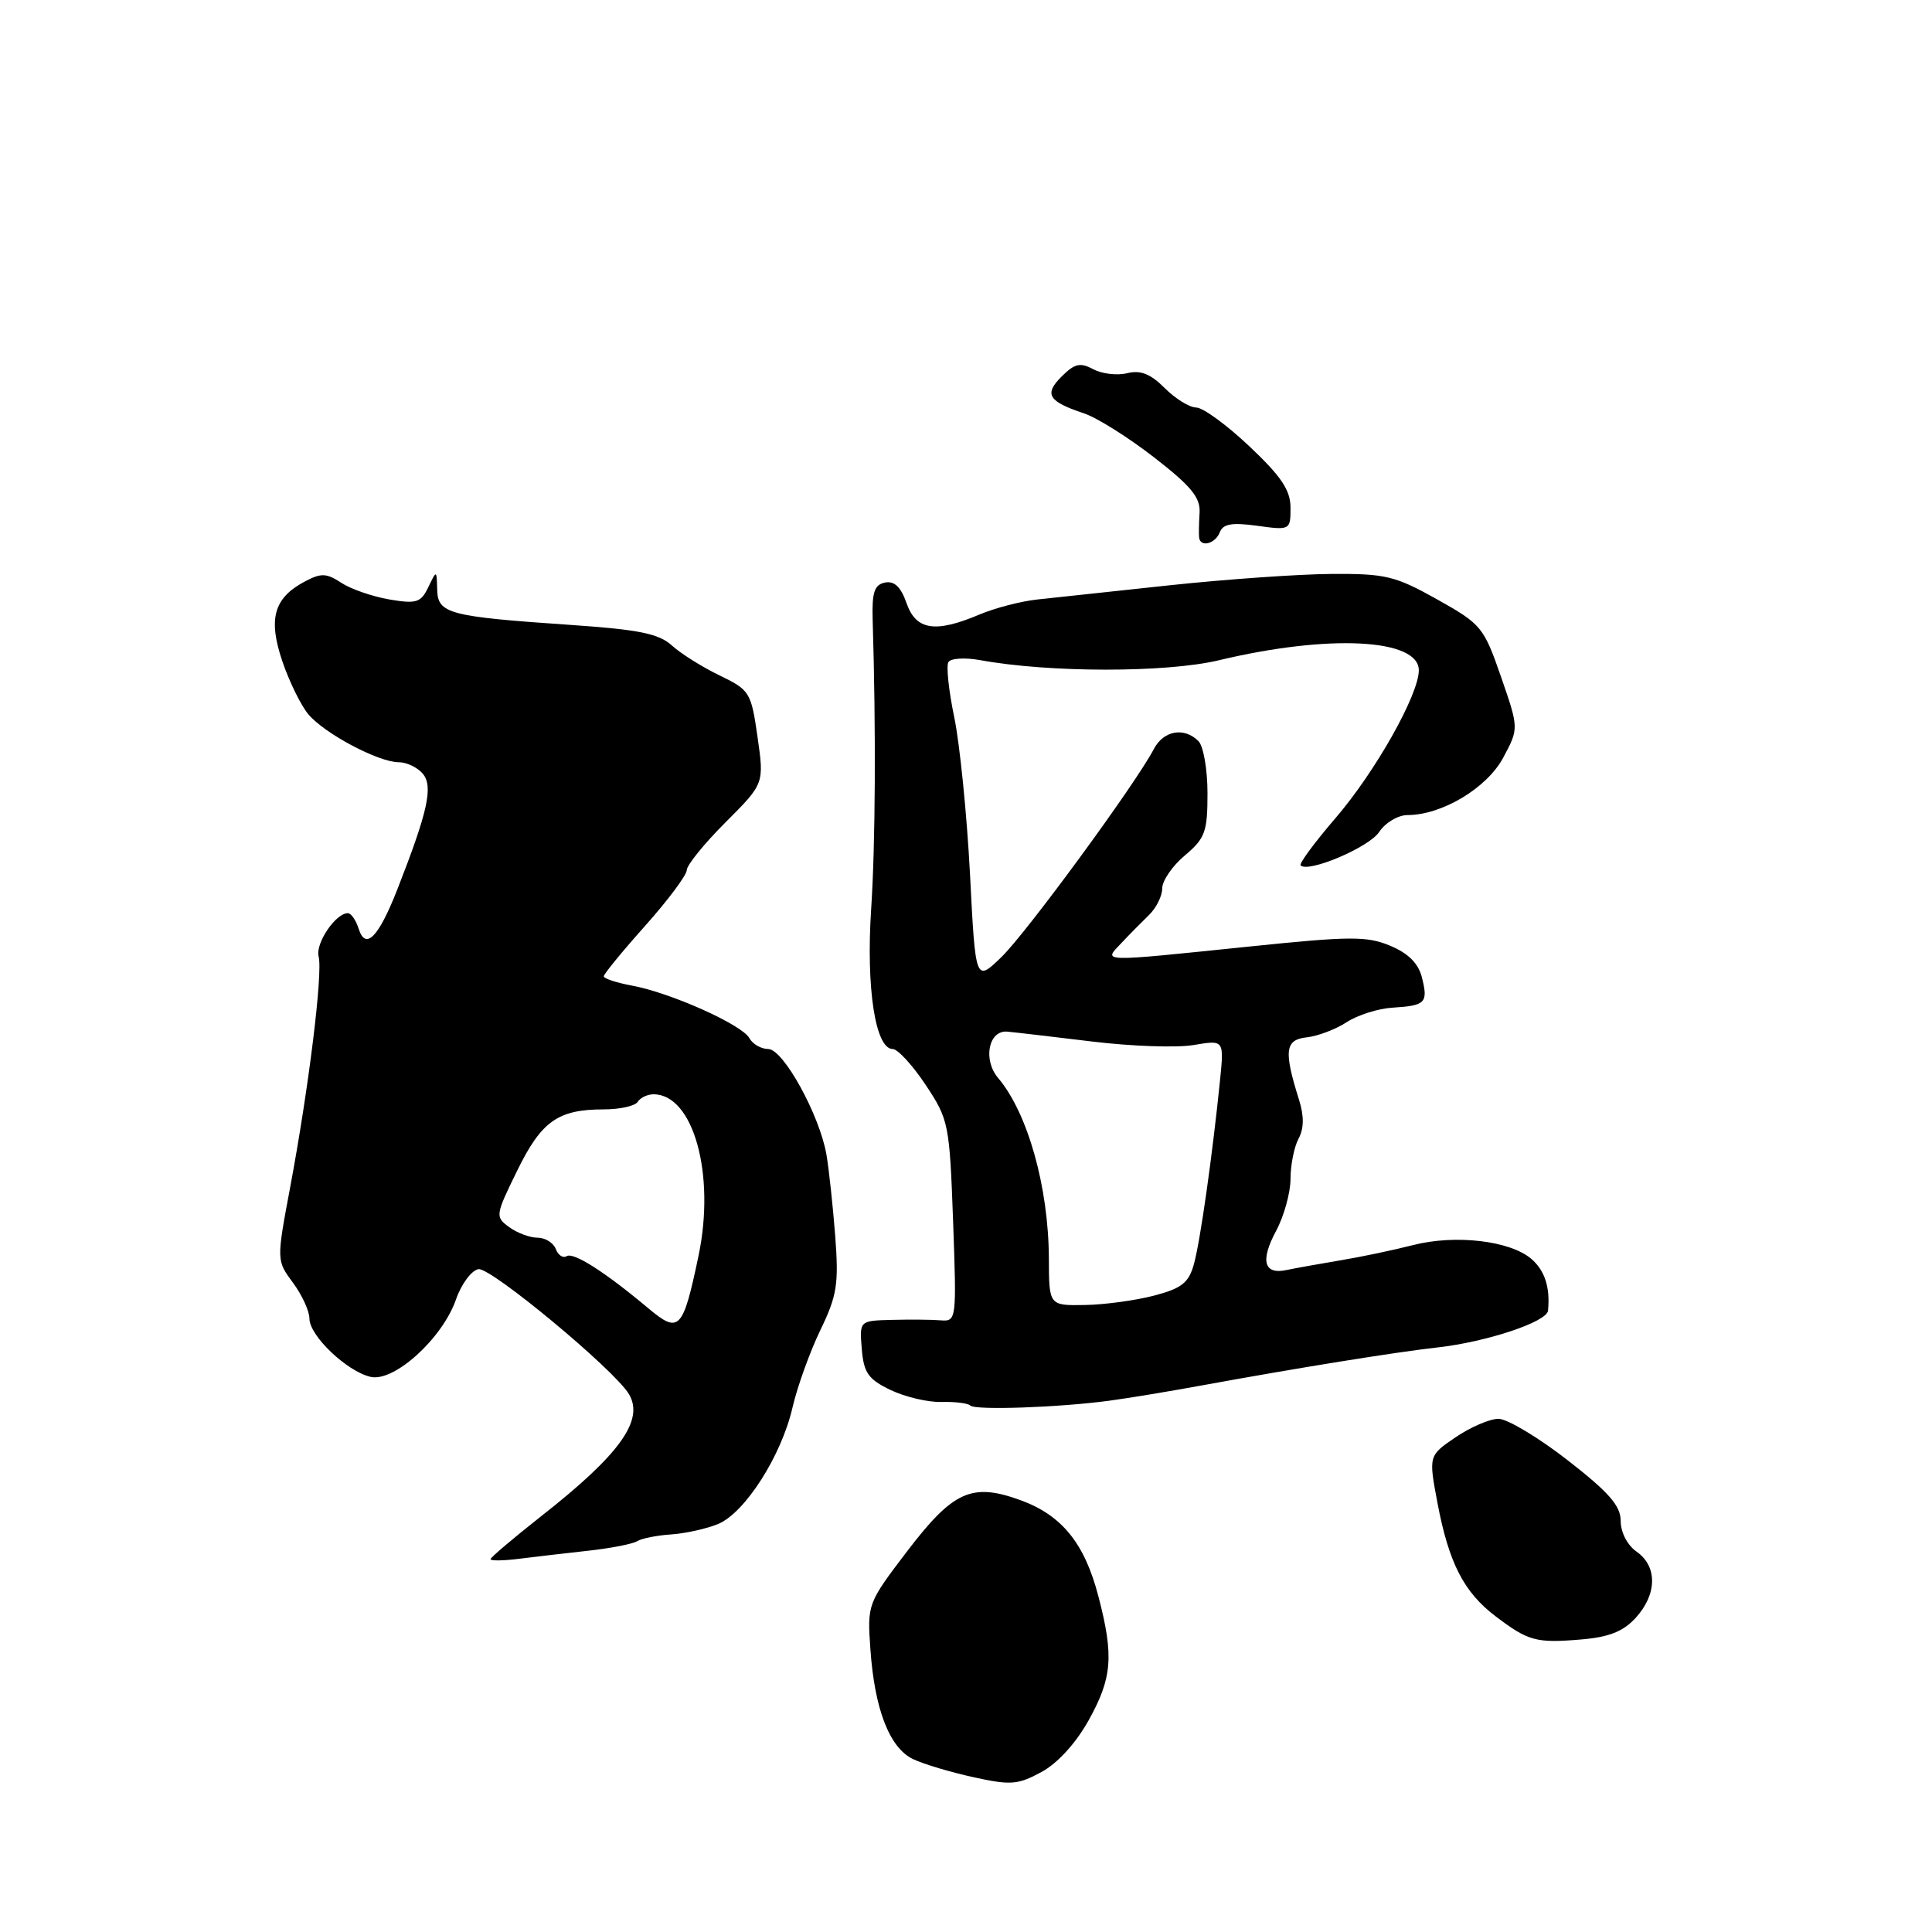 <?xml version="1.0" encoding="UTF-8" standalone="no"?>
<!DOCTYPE svg PUBLIC "-//W3C//DTD SVG 1.1//EN" "http://www.w3.org/Graphics/SVG/1.1/DTD/svg11.dtd" >
<svg xmlns="http://www.w3.org/2000/svg" xmlns:xlink="http://www.w3.org/1999/xlink" version="1.1" viewBox="0 0 256 256">
 <g >
 <path fill="currentColor"
d=" M 144.25 227.95 C 147.38 222.32 147.61 219.42 145.54 211.51 C 143.71 204.48 140.69 200.76 135.19 198.77 C 128.77 196.44 126.30 197.56 120.20 205.55 C 114.96 212.43 114.91 212.56 115.33 218.50 C 115.88 226.48 117.87 231.61 120.98 233.09 C 122.36 233.75 125.97 234.83 129.00 235.49 C 133.91 236.57 134.88 236.50 138.00 234.80 C 140.14 233.64 142.57 230.97 144.25 227.95 Z  M 216.75 214.36 C 219.58 211.25 219.63 207.56 216.88 205.62 C 215.64 204.76 214.75 203.05 214.75 201.54 C 214.75 199.52 213.21 197.76 207.70 193.47 C 203.83 190.46 199.71 188.00 198.56 188.00 C 197.41 188.00 194.85 189.10 192.88 190.44 C 189.29 192.88 189.29 192.88 190.48 199.19 C 191.98 207.10 193.97 210.99 198.19 214.18 C 202.52 217.46 203.54 217.74 209.49 217.24 C 213.20 216.93 215.08 216.19 216.75 214.36 Z  M 77.94 205.48 C 80.94 205.15 83.86 204.58 84.44 204.21 C 85.02 203.85 87.05 203.44 88.93 203.32 C 90.82 203.19 93.62 202.57 95.15 201.94 C 98.71 200.46 103.54 192.91 105.01 186.50 C 105.65 183.75 107.30 179.15 108.69 176.27 C 110.92 171.66 111.15 170.16 110.67 163.77 C 110.36 159.77 109.84 154.93 109.51 153.00 C 108.60 147.74 103.79 139.01 101.80 139.00 C 100.86 139.00 99.73 138.35 99.29 137.55 C 98.29 135.76 88.82 131.53 83.75 130.60 C 81.69 130.22 80.00 129.66 80.00 129.37 C 80.00 129.07 82.47 126.05 85.50 122.66 C 88.52 119.27 90.99 115.96 91.00 115.30 C 91.00 114.64 93.31 111.79 96.13 108.97 C 101.26 103.84 101.26 103.84 100.38 97.67 C 99.53 91.72 99.35 91.43 95.35 89.50 C 93.07 88.40 90.23 86.62 89.04 85.54 C 87.30 83.96 84.69 83.43 75.69 82.81 C 59.46 81.70 58.01 81.32 57.93 78.14 C 57.86 75.50 57.86 75.50 56.75 77.81 C 55.77 79.85 55.18 80.04 51.59 79.43 C 49.37 79.05 46.50 78.06 45.23 77.23 C 43.23 75.92 42.55 75.90 40.32 77.09 C 36.27 79.26 35.51 82.03 37.42 87.65 C 38.33 90.32 39.87 93.46 40.85 94.64 C 42.99 97.20 50.15 101.00 52.84 101.00 C 53.89 101.00 55.33 101.69 56.03 102.53 C 57.42 104.22 56.70 107.50 52.67 117.80 C 50.15 124.23 48.44 125.97 47.52 123.05 C 47.16 121.92 46.52 121.00 46.09 121.00 C 44.47 121.00 41.77 125.01 42.22 126.73 C 42.79 128.92 40.93 144.05 38.46 157.26 C 36.63 167.01 36.63 167.01 38.82 169.97 C 40.02 171.59 41.00 173.73 41.00 174.71 C 41.00 176.99 45.95 181.71 49.10 182.44 C 52.22 183.17 58.64 177.34 60.43 172.16 C 61.13 170.15 62.46 168.35 63.39 168.17 C 64.98 167.86 81.43 181.51 83.34 184.73 C 85.39 188.19 82.14 192.72 71.69 200.92 C 68.01 203.82 65.00 206.37 65.00 206.60 C 65.00 206.83 66.69 206.81 68.75 206.55 C 70.81 206.29 74.95 205.81 77.94 205.48 Z  M 147.00 185.60 C 149.47 185.27 155.10 184.34 159.50 183.53 C 171.92 181.26 185.01 179.15 190.50 178.54 C 197.00 177.81 204.97 175.16 205.12 173.67 C 205.42 170.57 204.70 168.35 202.90 166.80 C 200.07 164.39 192.84 163.55 187.24 164.98 C 184.63 165.65 180.25 166.57 177.50 167.02 C 174.75 167.48 171.60 168.05 170.50 168.28 C 167.47 168.94 166.96 167.06 169.09 163.10 C 170.14 161.14 171.00 158.03 171.00 156.20 C 171.00 154.37 171.48 151.98 172.06 150.89 C 172.79 149.53 172.81 147.89 172.12 145.70 C 170.08 139.22 170.27 137.76 173.17 137.45 C 174.63 137.29 177.01 136.38 178.45 135.44 C 179.89 134.50 182.63 133.63 184.54 133.52 C 188.90 133.25 189.26 132.88 188.41 129.51 C 187.95 127.66 186.61 126.32 184.22 125.32 C 181.12 124.02 178.92 124.04 165.46 125.43 C 145.45 127.49 146.17 127.51 148.58 124.97 C 149.63 123.85 151.29 122.17 152.25 121.24 C 153.21 120.31 154.00 118.73 154.00 117.71 C 154.00 116.70 155.35 114.73 157.00 113.35 C 159.69 111.08 160.00 110.23 160.00 105.11 C 160.00 101.97 159.46 98.86 158.80 98.20 C 156.91 96.31 154.18 96.79 152.89 99.25 C 150.49 103.85 136.01 123.61 132.69 126.82 C 129.26 130.14 129.26 130.14 128.53 115.82 C 128.12 107.94 127.18 98.61 126.45 95.07 C 125.71 91.54 125.36 88.23 125.67 87.73 C 125.98 87.22 127.87 87.11 129.87 87.47 C 139.04 89.15 154.53 89.15 161.50 87.49 C 176.05 84.01 188.00 84.61 188.00 88.82 C 188.00 92.04 182.24 102.26 176.98 108.38 C 174.20 111.61 172.11 114.44 172.34 114.67 C 173.36 115.69 181.40 112.28 182.74 110.25 C 183.56 109.01 185.25 108.00 186.51 108.00 C 191.06 108.00 197.03 104.42 199.18 100.40 C 201.26 96.52 201.26 96.52 198.89 89.67 C 196.60 83.08 196.28 82.70 190.41 79.41 C 184.86 76.31 183.59 76.00 176.40 76.05 C 172.06 76.08 162.43 76.76 155.00 77.55 C 147.57 78.35 139.70 79.19 137.50 79.43 C 135.30 79.66 131.83 80.56 129.78 81.43 C 123.92 83.91 121.37 83.51 120.12 79.92 C 119.38 77.78 118.51 76.95 117.27 77.19 C 115.87 77.47 115.53 78.47 115.63 82.02 C 116.08 96.85 116.00 111.78 115.43 120.50 C 114.75 130.93 115.99 139.00 118.29 139.00 C 118.95 139.00 120.92 141.14 122.65 143.75 C 125.71 148.35 125.82 148.92 126.29 161.81 C 126.76 174.92 126.74 175.11 124.64 174.95 C 123.46 174.85 120.56 174.83 118.19 174.89 C 113.88 175.00 113.88 175.00 114.19 178.75 C 114.45 181.91 115.05 182.76 118.00 184.18 C 119.92 185.10 122.96 185.82 124.75 185.77 C 126.54 185.72 128.26 185.93 128.57 186.24 C 129.22 186.89 140.30 186.50 147.00 185.60 Z  M 161.63 70.53 C 162.06 69.41 163.24 69.21 166.59 69.67 C 170.95 70.27 171.00 70.24 171.00 67.28 C 171.00 64.96 169.79 63.14 165.56 59.15 C 162.57 56.32 159.40 54.00 158.51 54.00 C 157.63 54.00 155.75 52.84 154.33 51.42 C 152.44 49.53 151.12 49.01 149.36 49.45 C 148.04 49.78 146.01 49.54 144.86 48.92 C 143.13 48.00 142.39 48.17 140.67 49.89 C 138.31 52.24 138.89 53.19 143.63 54.77 C 145.35 55.34 149.53 57.97 152.93 60.61 C 157.83 64.41 159.08 65.93 158.95 67.95 C 158.86 69.35 158.84 70.84 158.89 71.25 C 159.08 72.57 161.04 72.05 161.63 70.53 Z  M 85.90 173.35 C 80.16 168.54 76.00 165.88 75.08 166.45 C 74.60 166.75 73.95 166.32 73.64 165.49 C 73.32 164.67 72.23 164.00 71.22 164.00 C 70.21 164.00 68.52 163.37 67.47 162.60 C 65.60 161.24 65.63 161.04 68.51 155.16 C 71.73 148.56 73.93 147.00 79.99 147.00 C 82.13 147.00 84.16 146.55 84.50 146.00 C 84.84 145.45 85.79 145.00 86.60 145.00 C 91.87 145.00 94.82 155.59 92.56 166.39 C 90.49 176.26 89.99 176.78 85.90 173.35 Z  M 138.98 166.75 C 138.94 157.28 136.18 147.47 132.25 142.83 C 130.20 140.40 131.00 136.45 133.50 136.70 C 134.60 136.80 139.69 137.40 144.82 138.02 C 149.95 138.64 155.96 138.85 158.17 138.47 C 162.20 137.79 162.20 137.79 161.66 143.15 C 160.64 153.16 159.04 164.49 158.20 167.50 C 157.52 169.97 156.59 170.71 152.94 171.67 C 150.50 172.31 146.36 172.88 143.75 172.92 C 139.00 173.00 139.00 173.00 138.98 166.75 Z "/>
</g>
</svg>